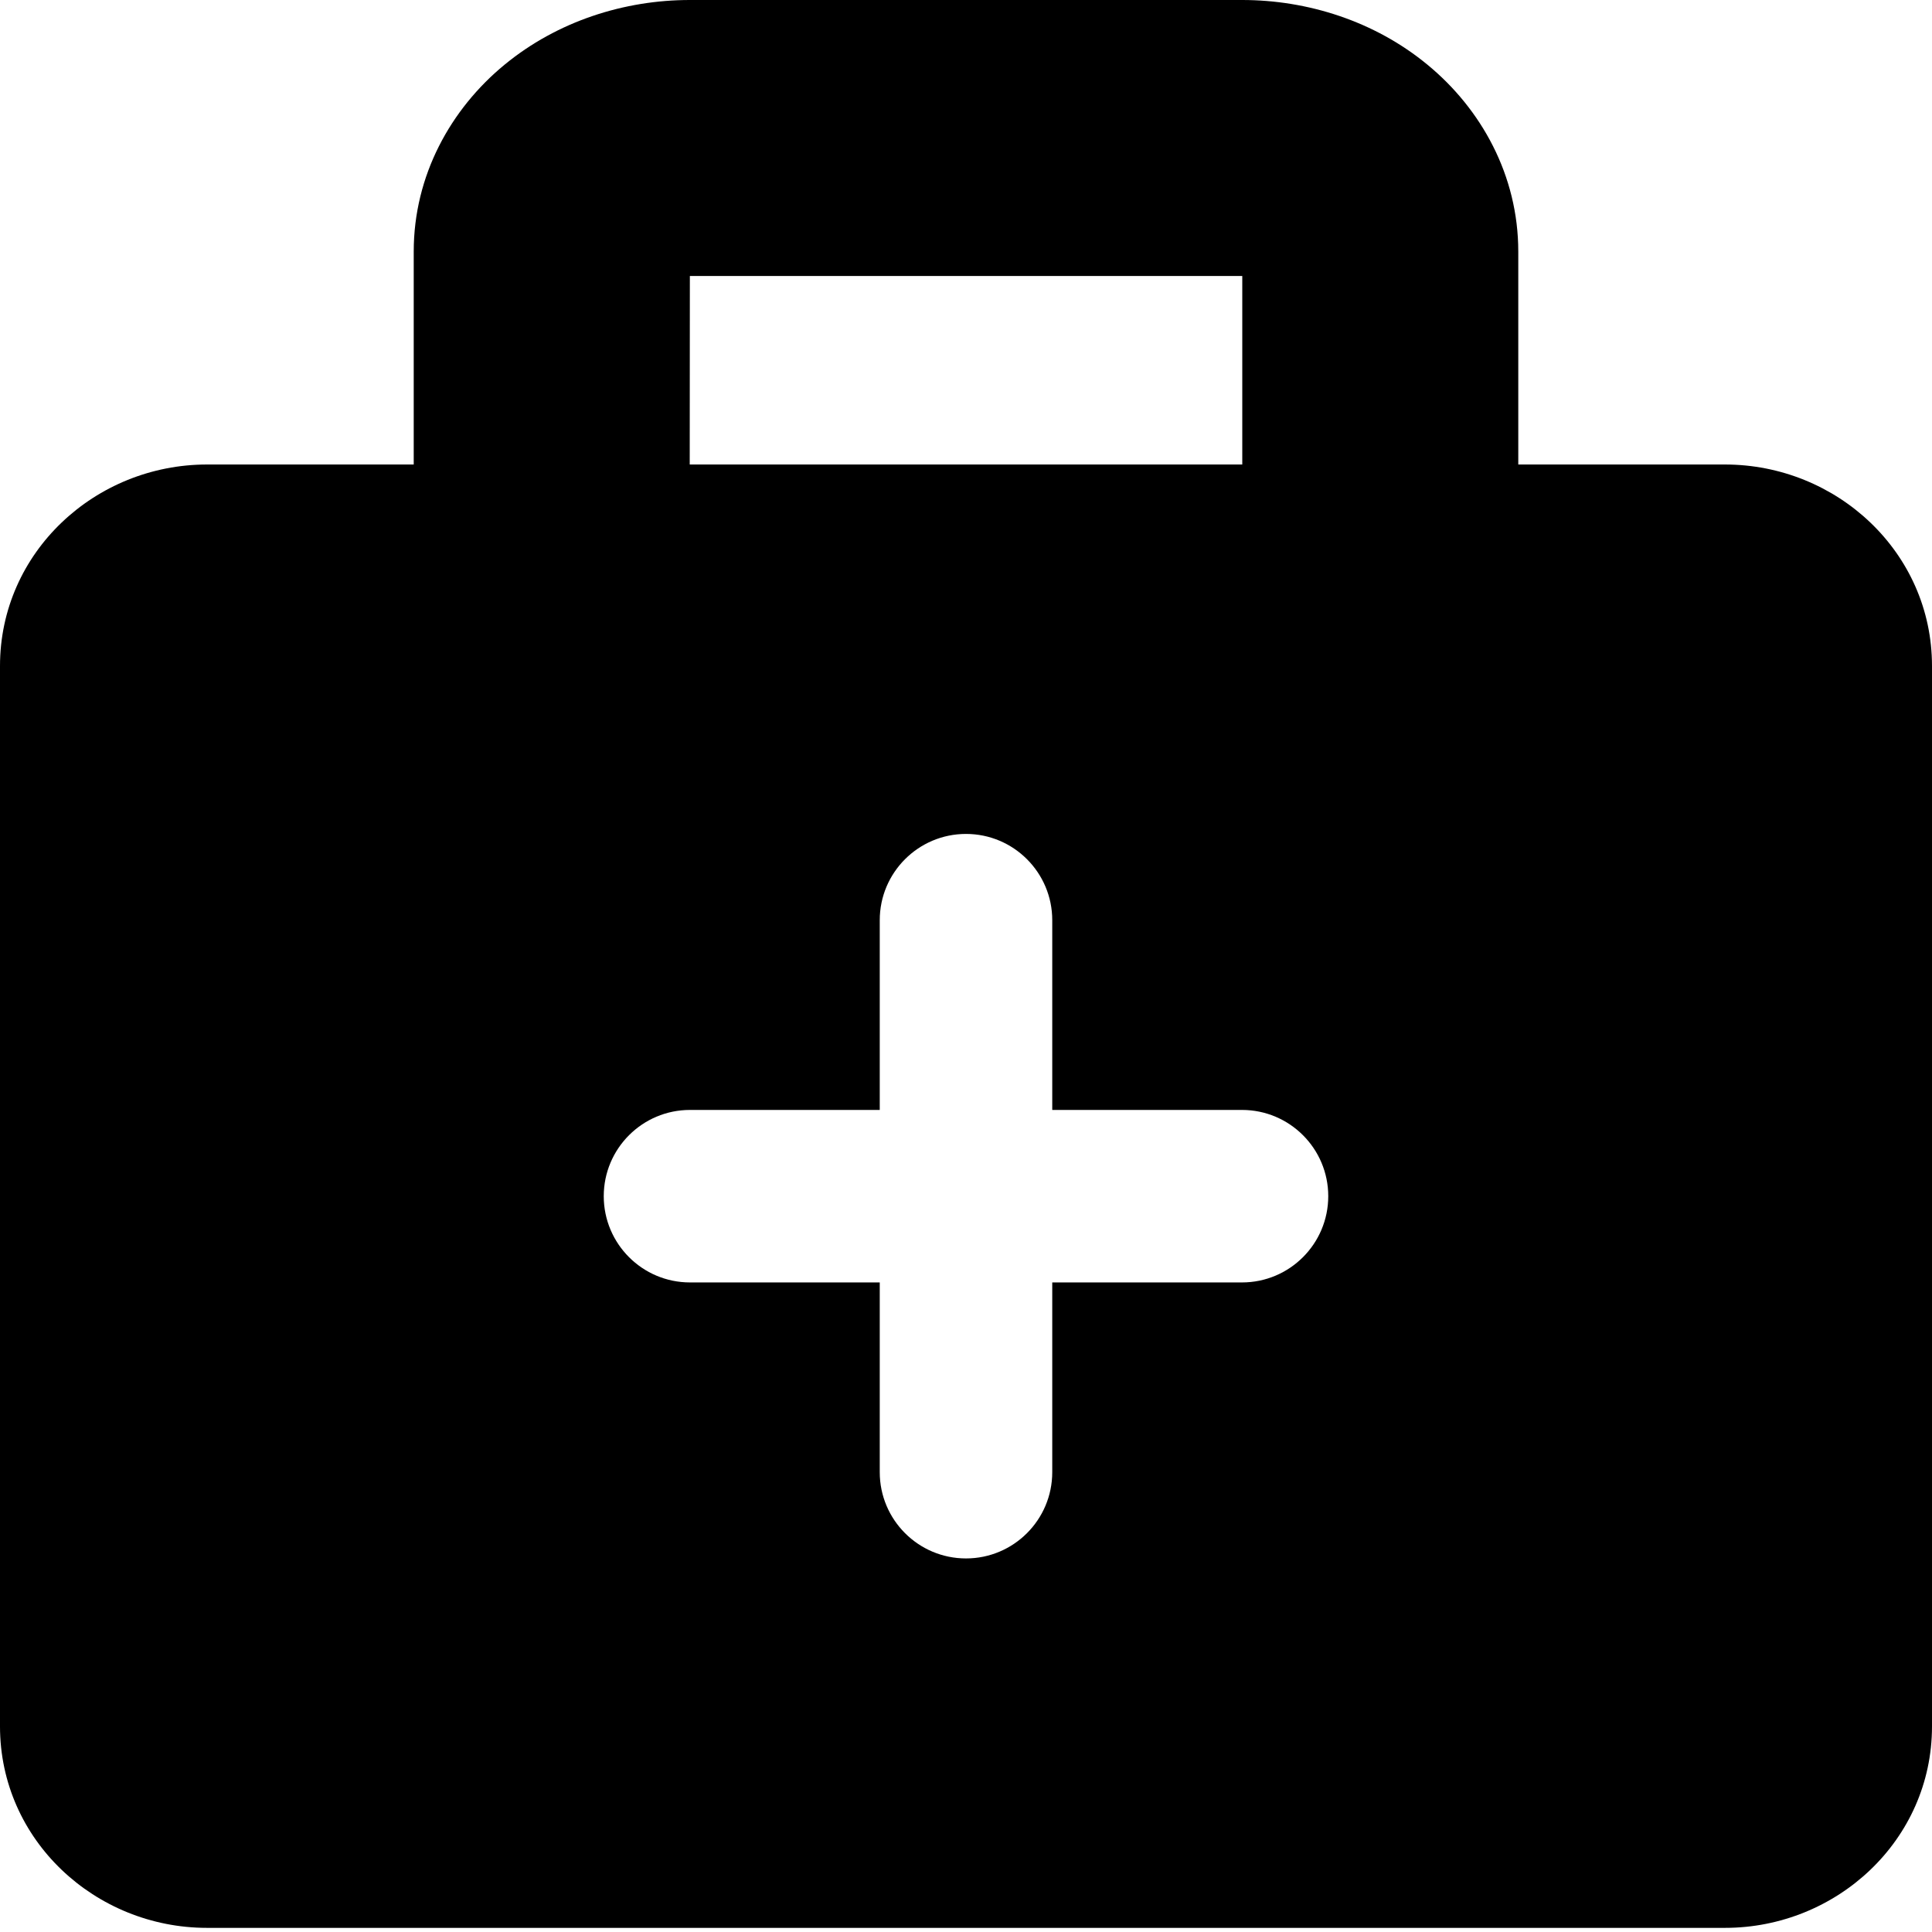 <svg width="14" height="14" viewBox="0 0 14 14" fill="none" xmlns="http://www.w3.org/2000/svg">
<g clip-path="url(#clip0_1068_189743)">
<path fill-rule="evenodd" clip-rule="evenodd" d="M4.999 0C4.525 0 4.04 0.153 3.656 0.469C3.267 0.789 2.998 1.27 2.998 1.823V3.366H1.5C0.691 3.366 0 4.001 0 4.826V12.51C0 13.335 0.691 13.97 1.5 13.97H12.5C13.309 13.97 14 13.335 14 12.51V4.826C14 4.001 13.309 3.366 12.5 3.366H11.002V1.823C11.002 1.27 10.733 0.789 10.344 0.469C9.961 0.153 9.475 0 9.001 0H4.999ZM9.002 3.366V2H4.999L4.998 3.366H9.002ZM4.375 8.668C4.375 8.323 4.655 8.043 5 8.043H6.375V6.668C6.375 6.323 6.655 6.043 7 6.043C7.345 6.043 7.625 6.323 7.625 6.668V8.043H9C9.345 8.043 9.625 8.323 9.625 8.668C9.625 9.013 9.345 9.293 9 9.293H7.625V10.668C7.625 11.013 7.345 11.293 7 11.293C6.655 11.293 6.375 11.013 6.375 10.668V9.293H5C4.655 9.293 4.375 9.013 4.375 8.668Z" fill="black"/>
</g>
<defs>
<clipPath id="clip0_1068_189743">
<rect width="14" height="14" fill="white"/>
</clipPath>
</defs>
</svg>
